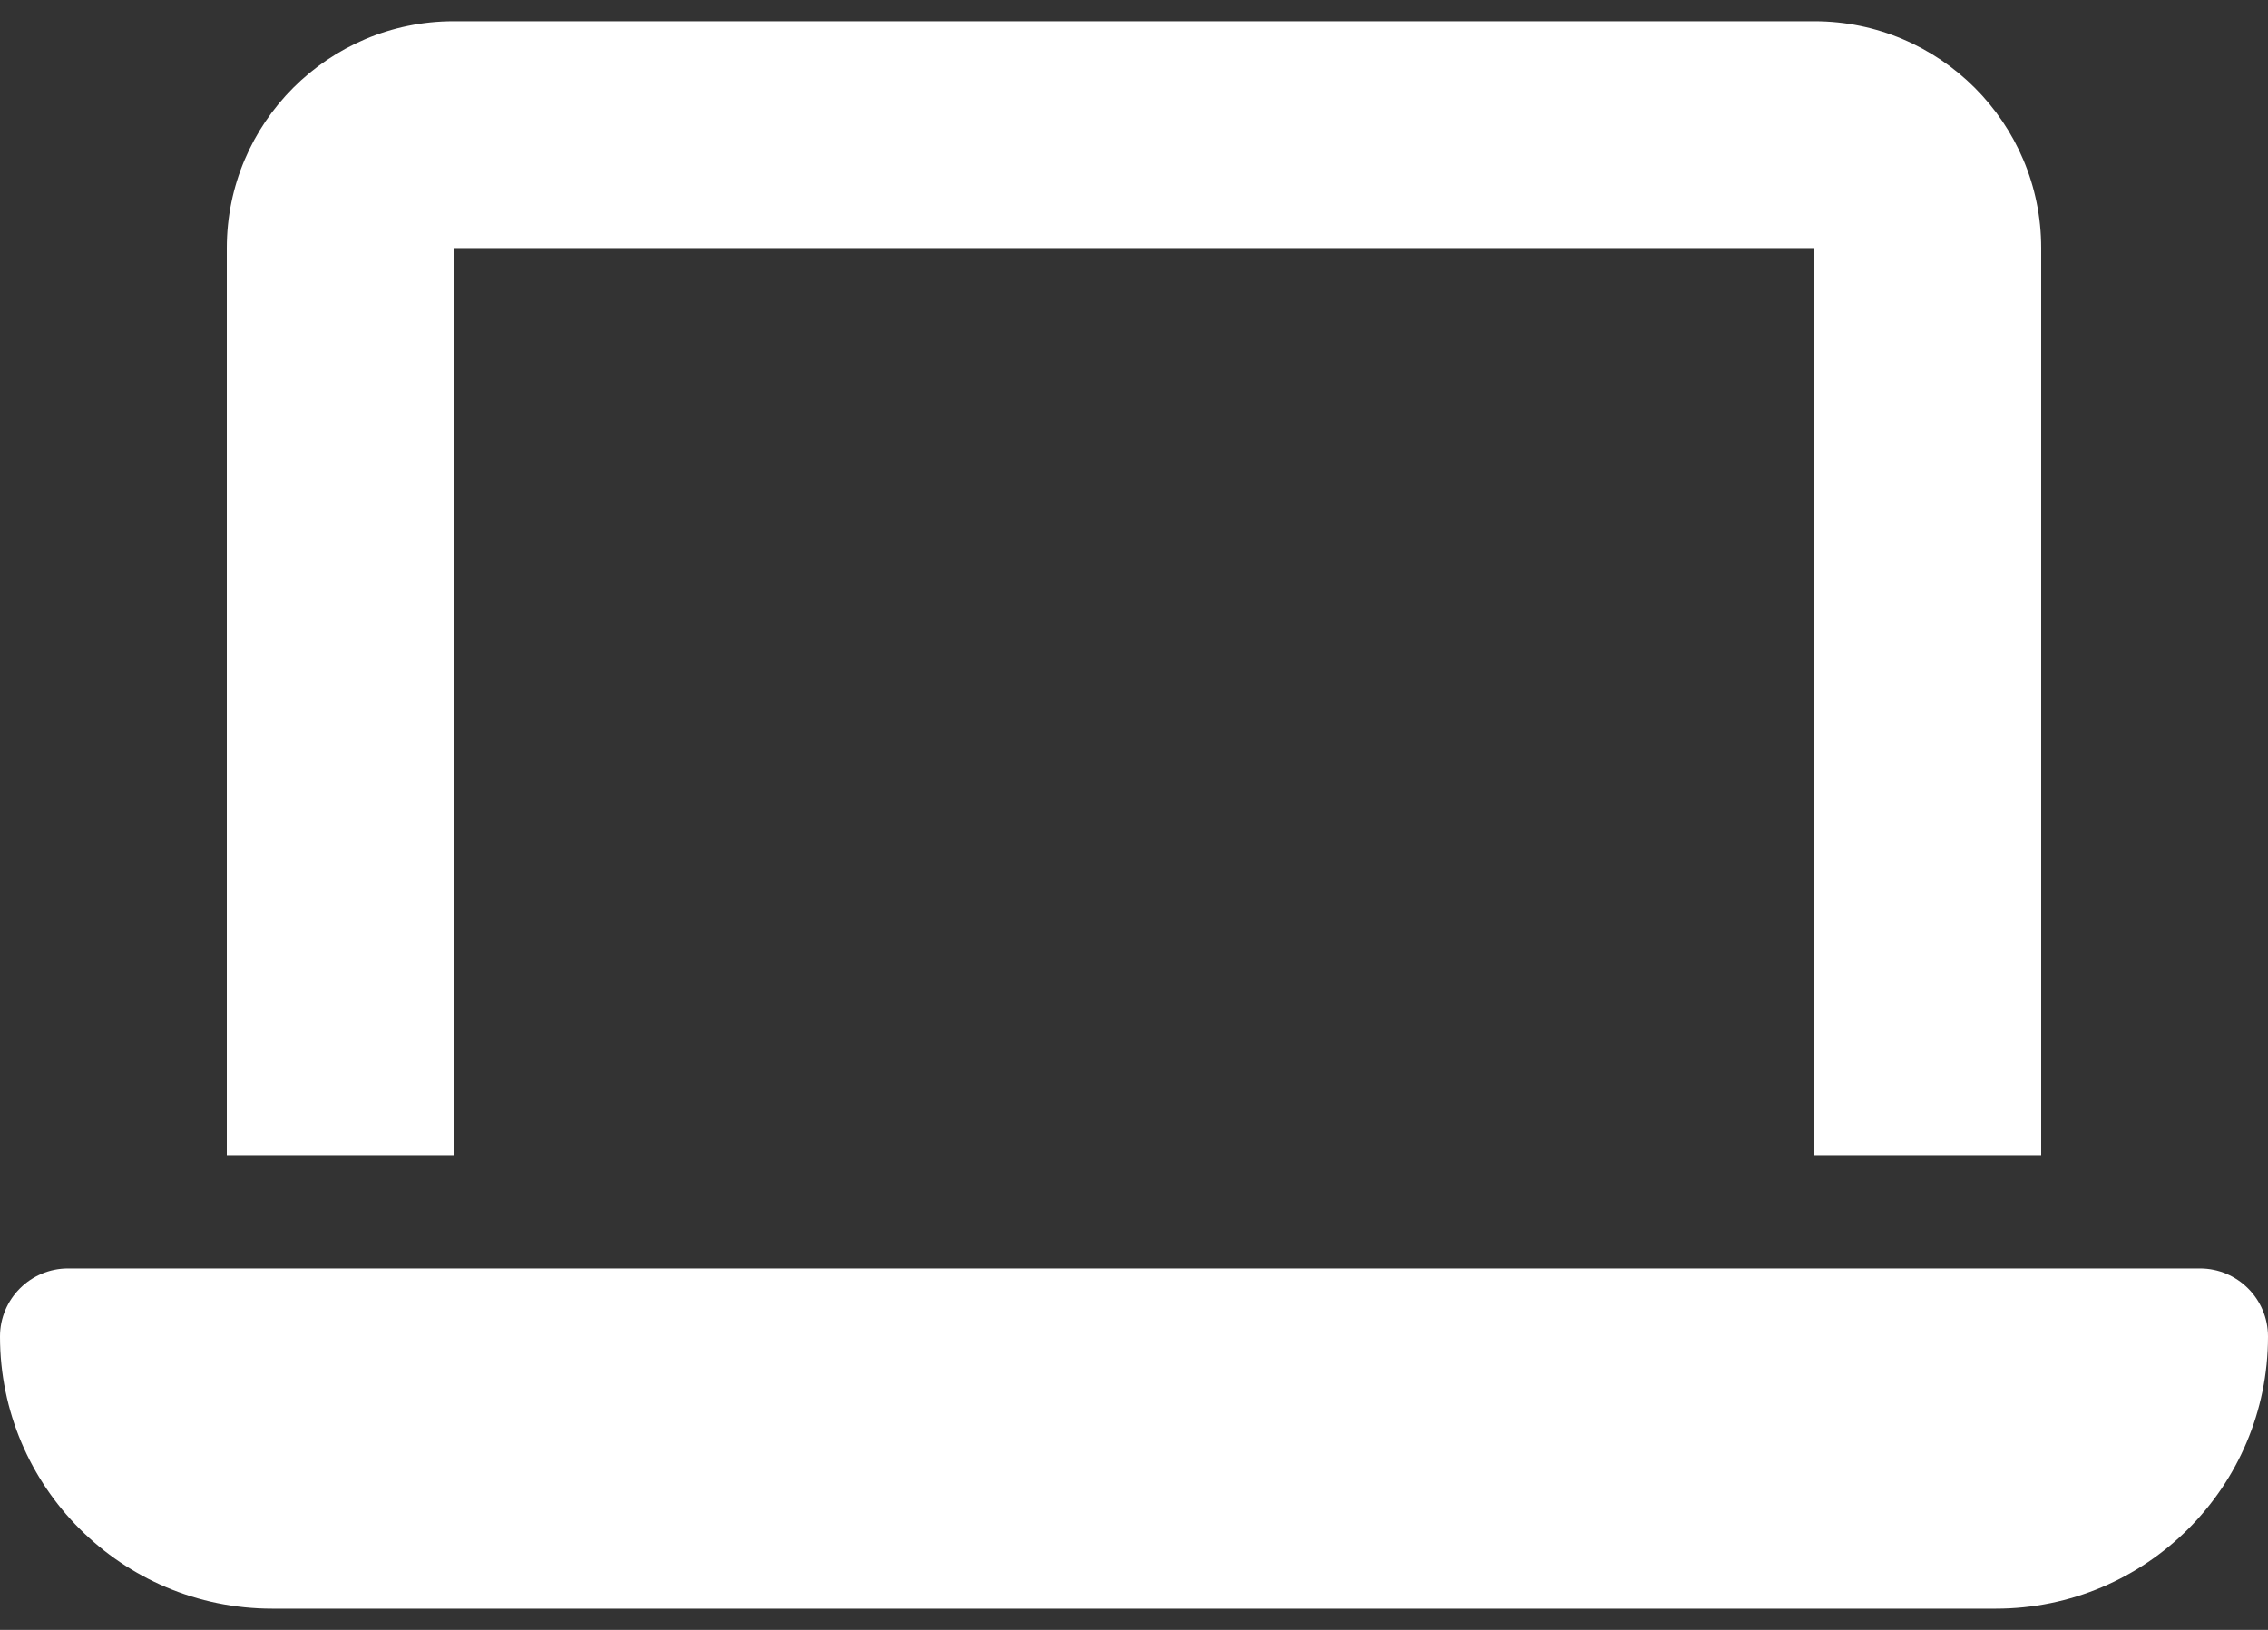 <svg width="32" height="23" viewBox="0 0 32 23" fill="none" xmlns="http://www.w3.org/2000/svg">
<rect x="0" y="0" width="32" height="23" fill="#333333" stroke="none"/>
<path d="M6.4 0.3C4.635 0.3 3.2 1.735 3.2 3.5V16.3H6.4V3.5H25.6V16.3H28.8V3.5C28.8 1.735 27.365 0.3 25.6 0.3H6.4ZM0.96 17.9C0.43 17.9 0 18.33 0 18.86C0 20.98 1.72 22.7 3.84 22.7H28.16C30.28 22.7 32 20.98 32 18.86C32 18.33 31.57 17.9 31.04 17.9H0.96Z" fill="white"/>
</svg>
